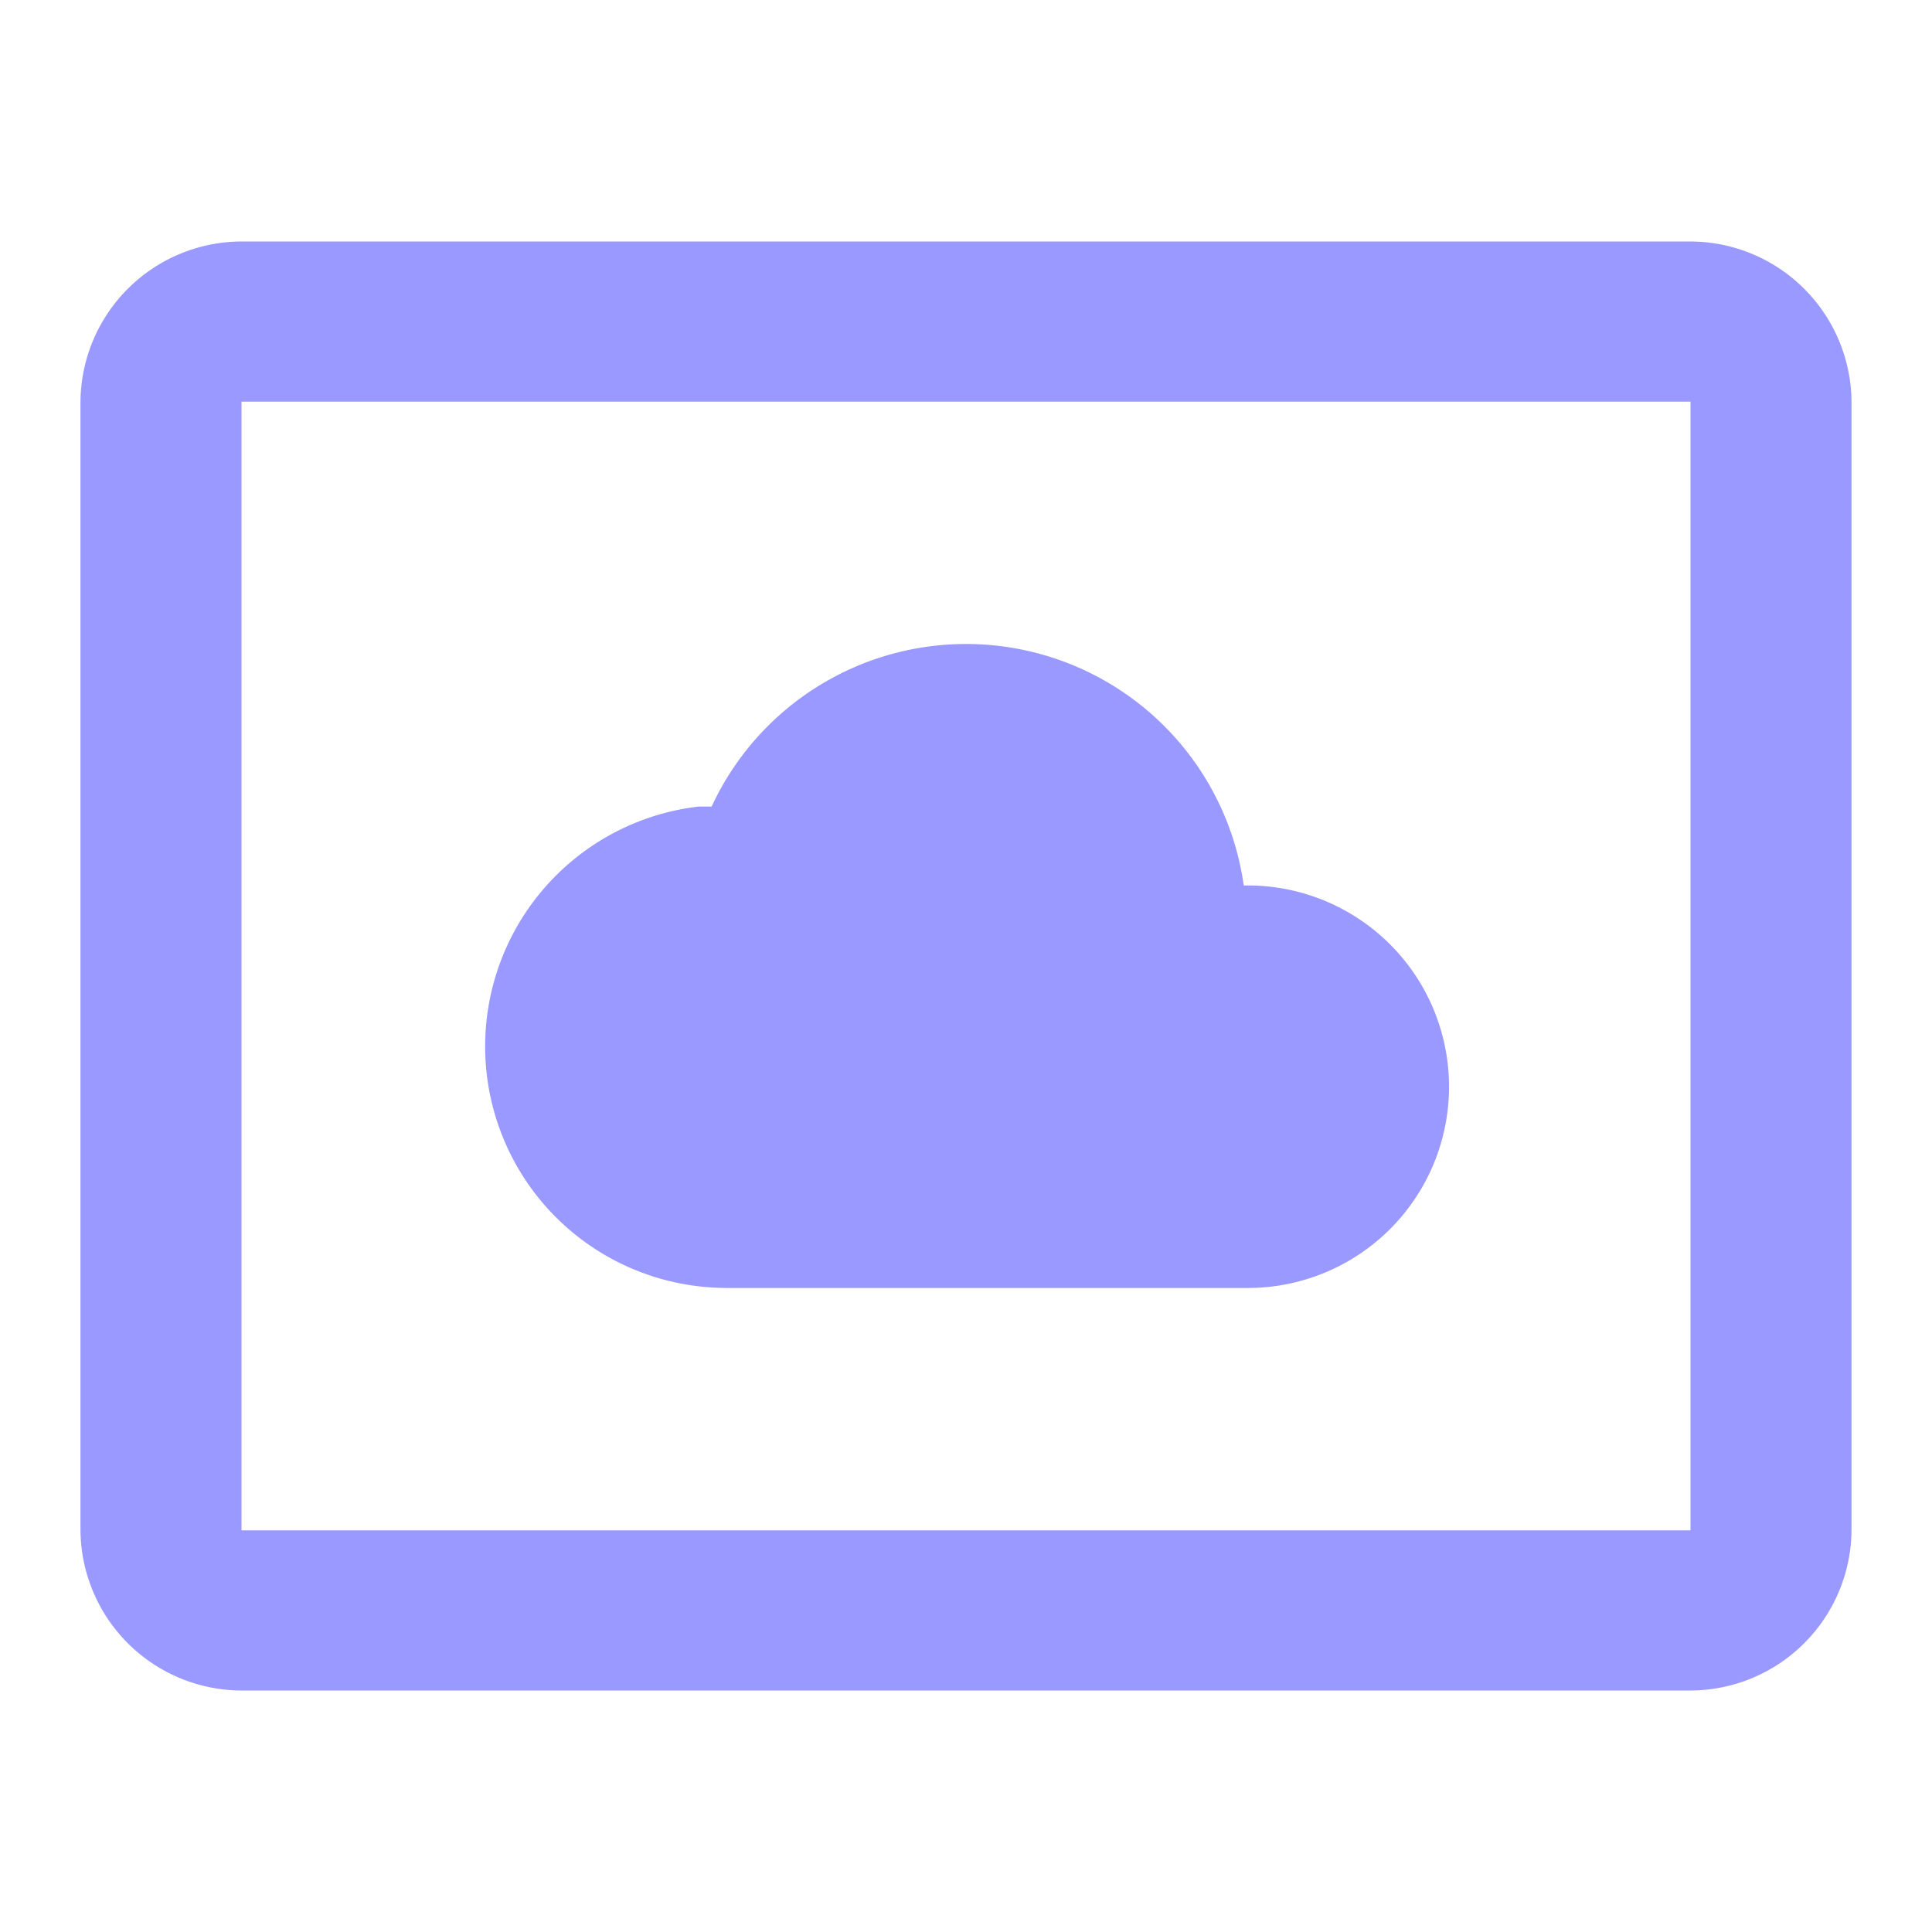 <svg id="ic-database-process10" xmlns="http://www.w3.org/2000/svg" width="32" height="32" viewBox="0 0 32 32">
  <path id="Path_17948" data-name="Path 17948" d="M0,0H32V32H0Z" fill="none"/>
  <path id="Path_17949" data-name="Path 17949" d="M11.667,20.333h8.667a3.333,3.333,0,0,0,0-6.667h-.067a4.644,4.644,0,0,0-8.813-1.307H11.24a4,4,0,0,0,.427,7.973ZM27.667,3h-24A2.675,2.675,0,0,0,1,5.667V24.333A2.675,2.675,0,0,0,3.667,27h24a2.675,2.675,0,0,0,2.667-2.667V5.667A2.675,2.675,0,0,0,27.667,3Zm0,21.347h-24V5.653h24Z" transform="translate(0.333 1)" fill="#99f"/>
</svg>
